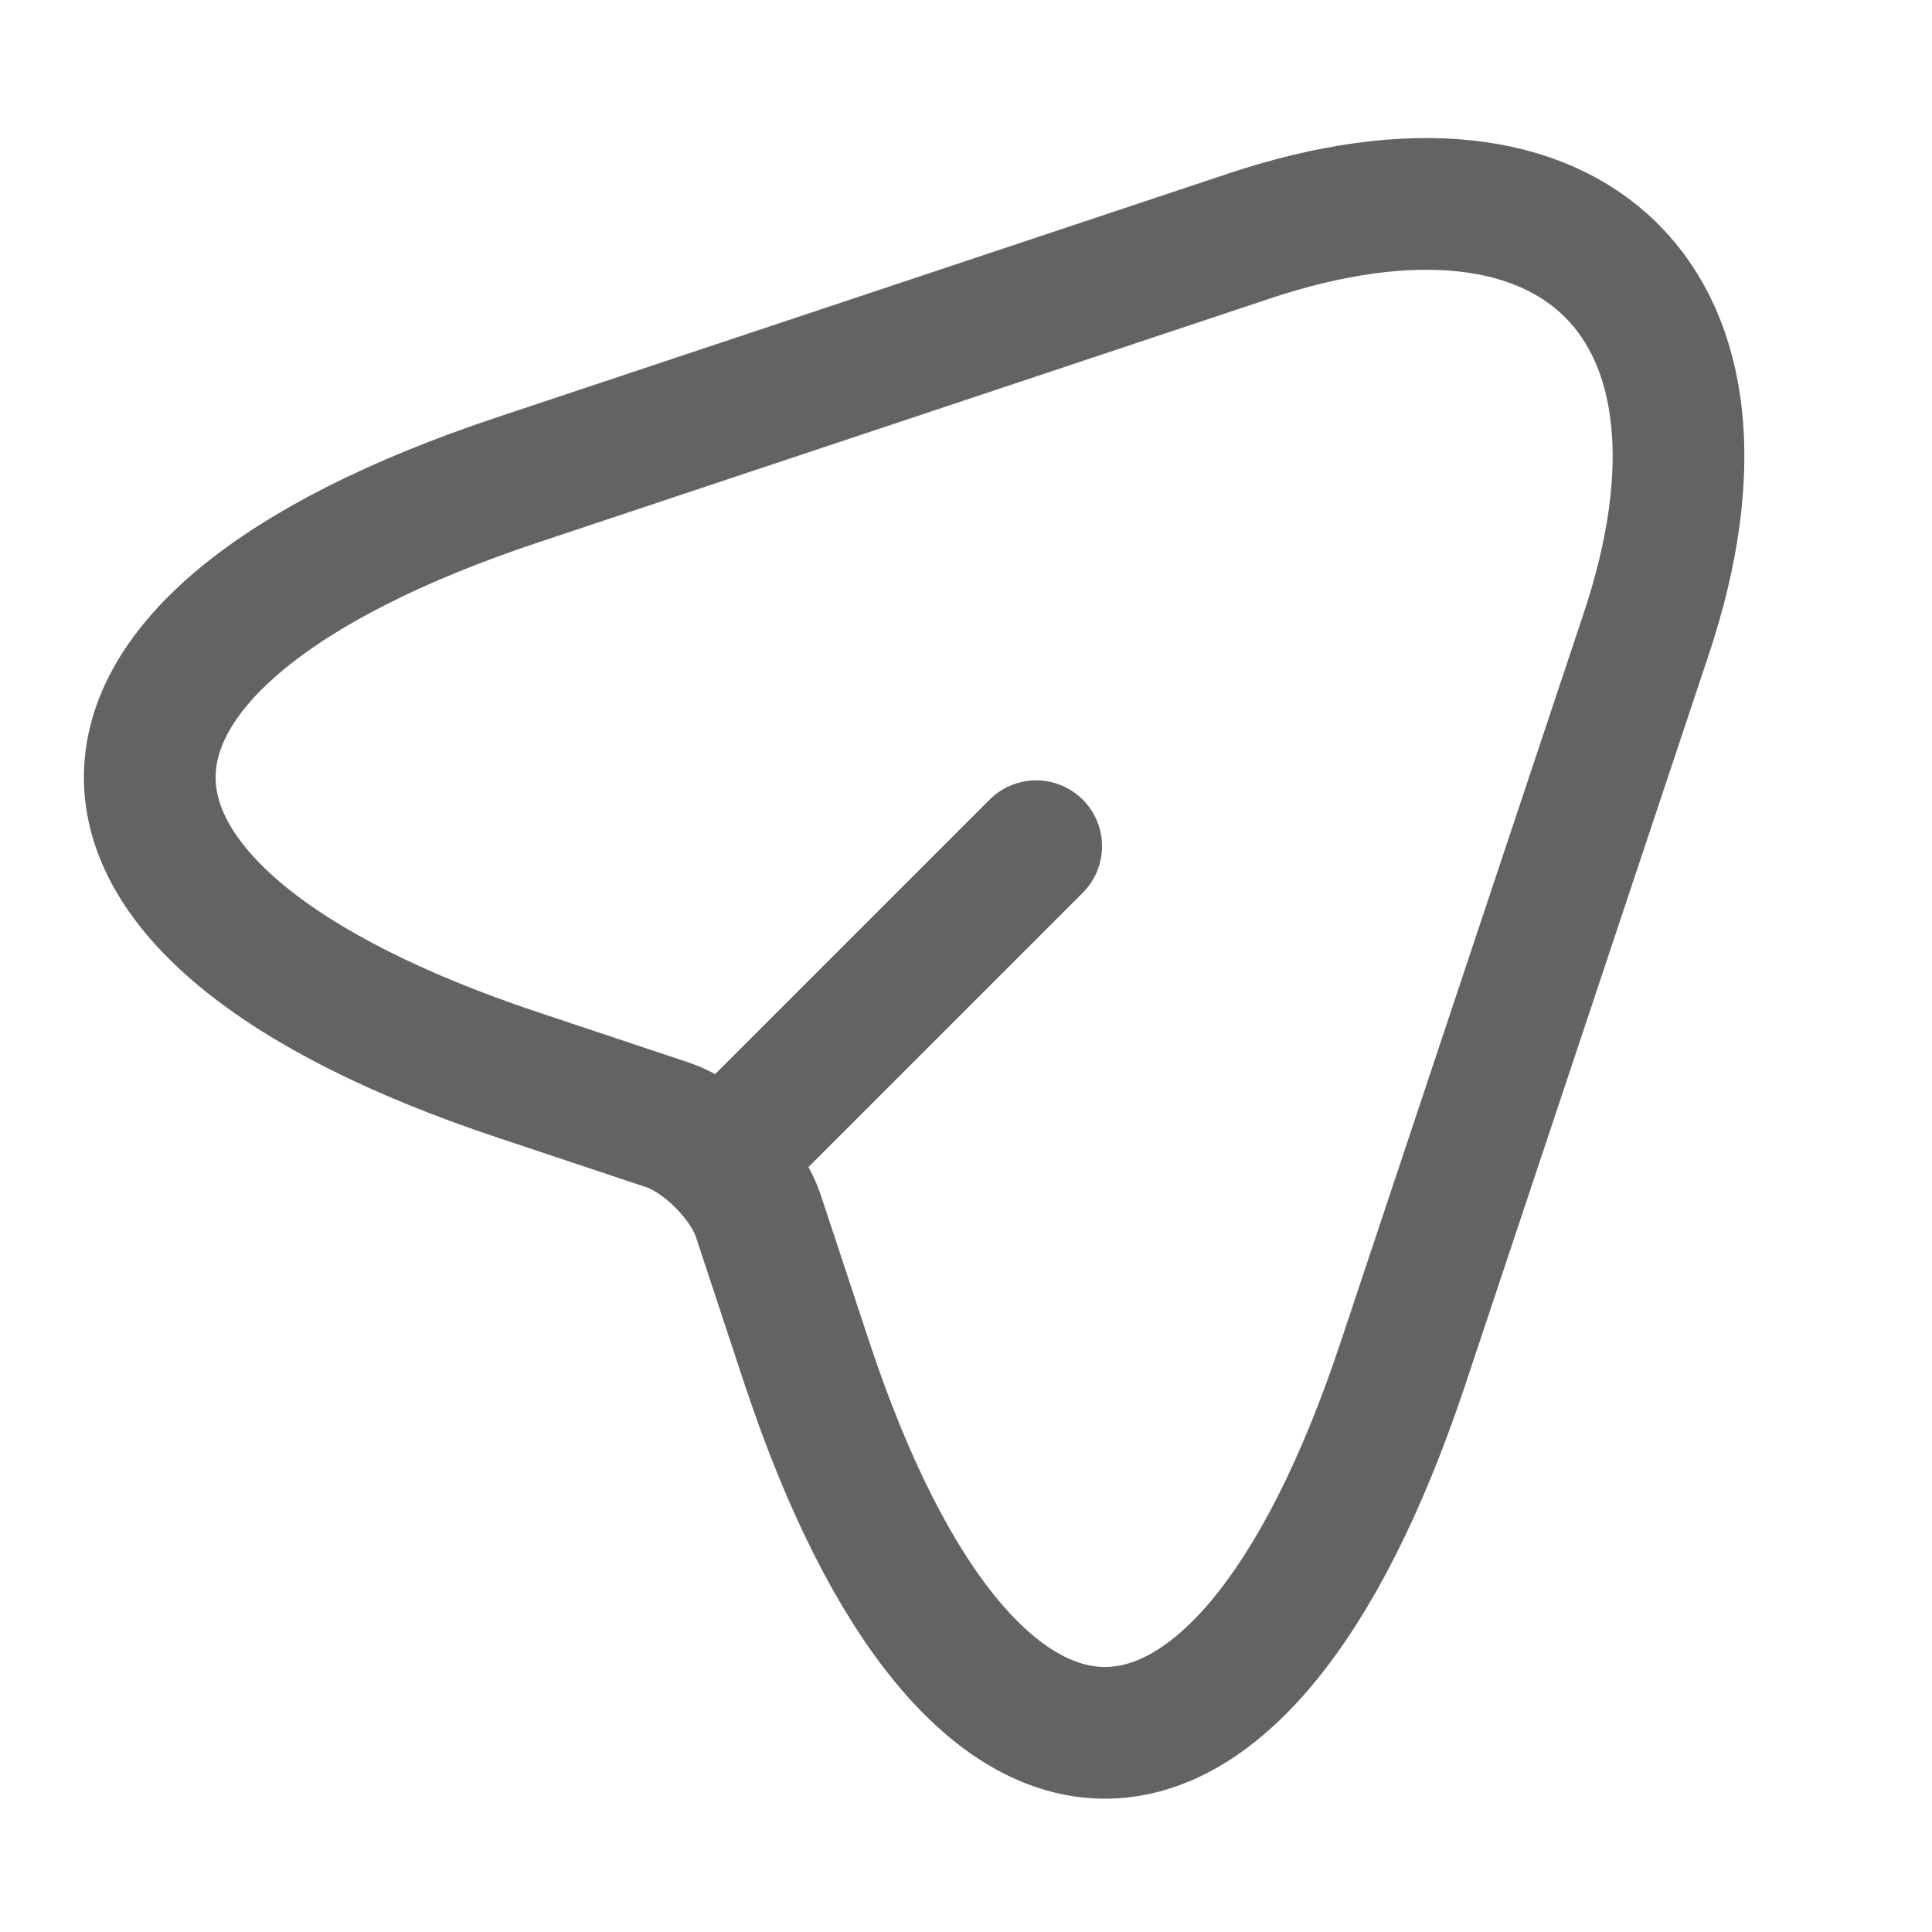 <svg width="22" height="22" viewBox="0 0 22 22" fill="none" xmlns="http://www.w3.org/2000/svg">
<path d="M5.901 5.462L14.223 2.688C17.957 1.443 19.992 3.478 18.748 7.212L15.973 15.534C14.107 21.135 11.054 21.128 9.193 15.534L8.636 13.849C8.493 13.421 8.02 12.948 7.592 12.806L5.901 12.242C0.307 10.381 0.307 7.322 5.901 5.462Z" stroke="#636366" stroke-width="1.5" stroke-linecap="round" stroke-linejoin="round"/>
<path d="M8.299 13.136L11.799 9.636" stroke="#636366" stroke-width="1.5" stroke-linecap="round" stroke-linejoin="round"/>
</svg>
